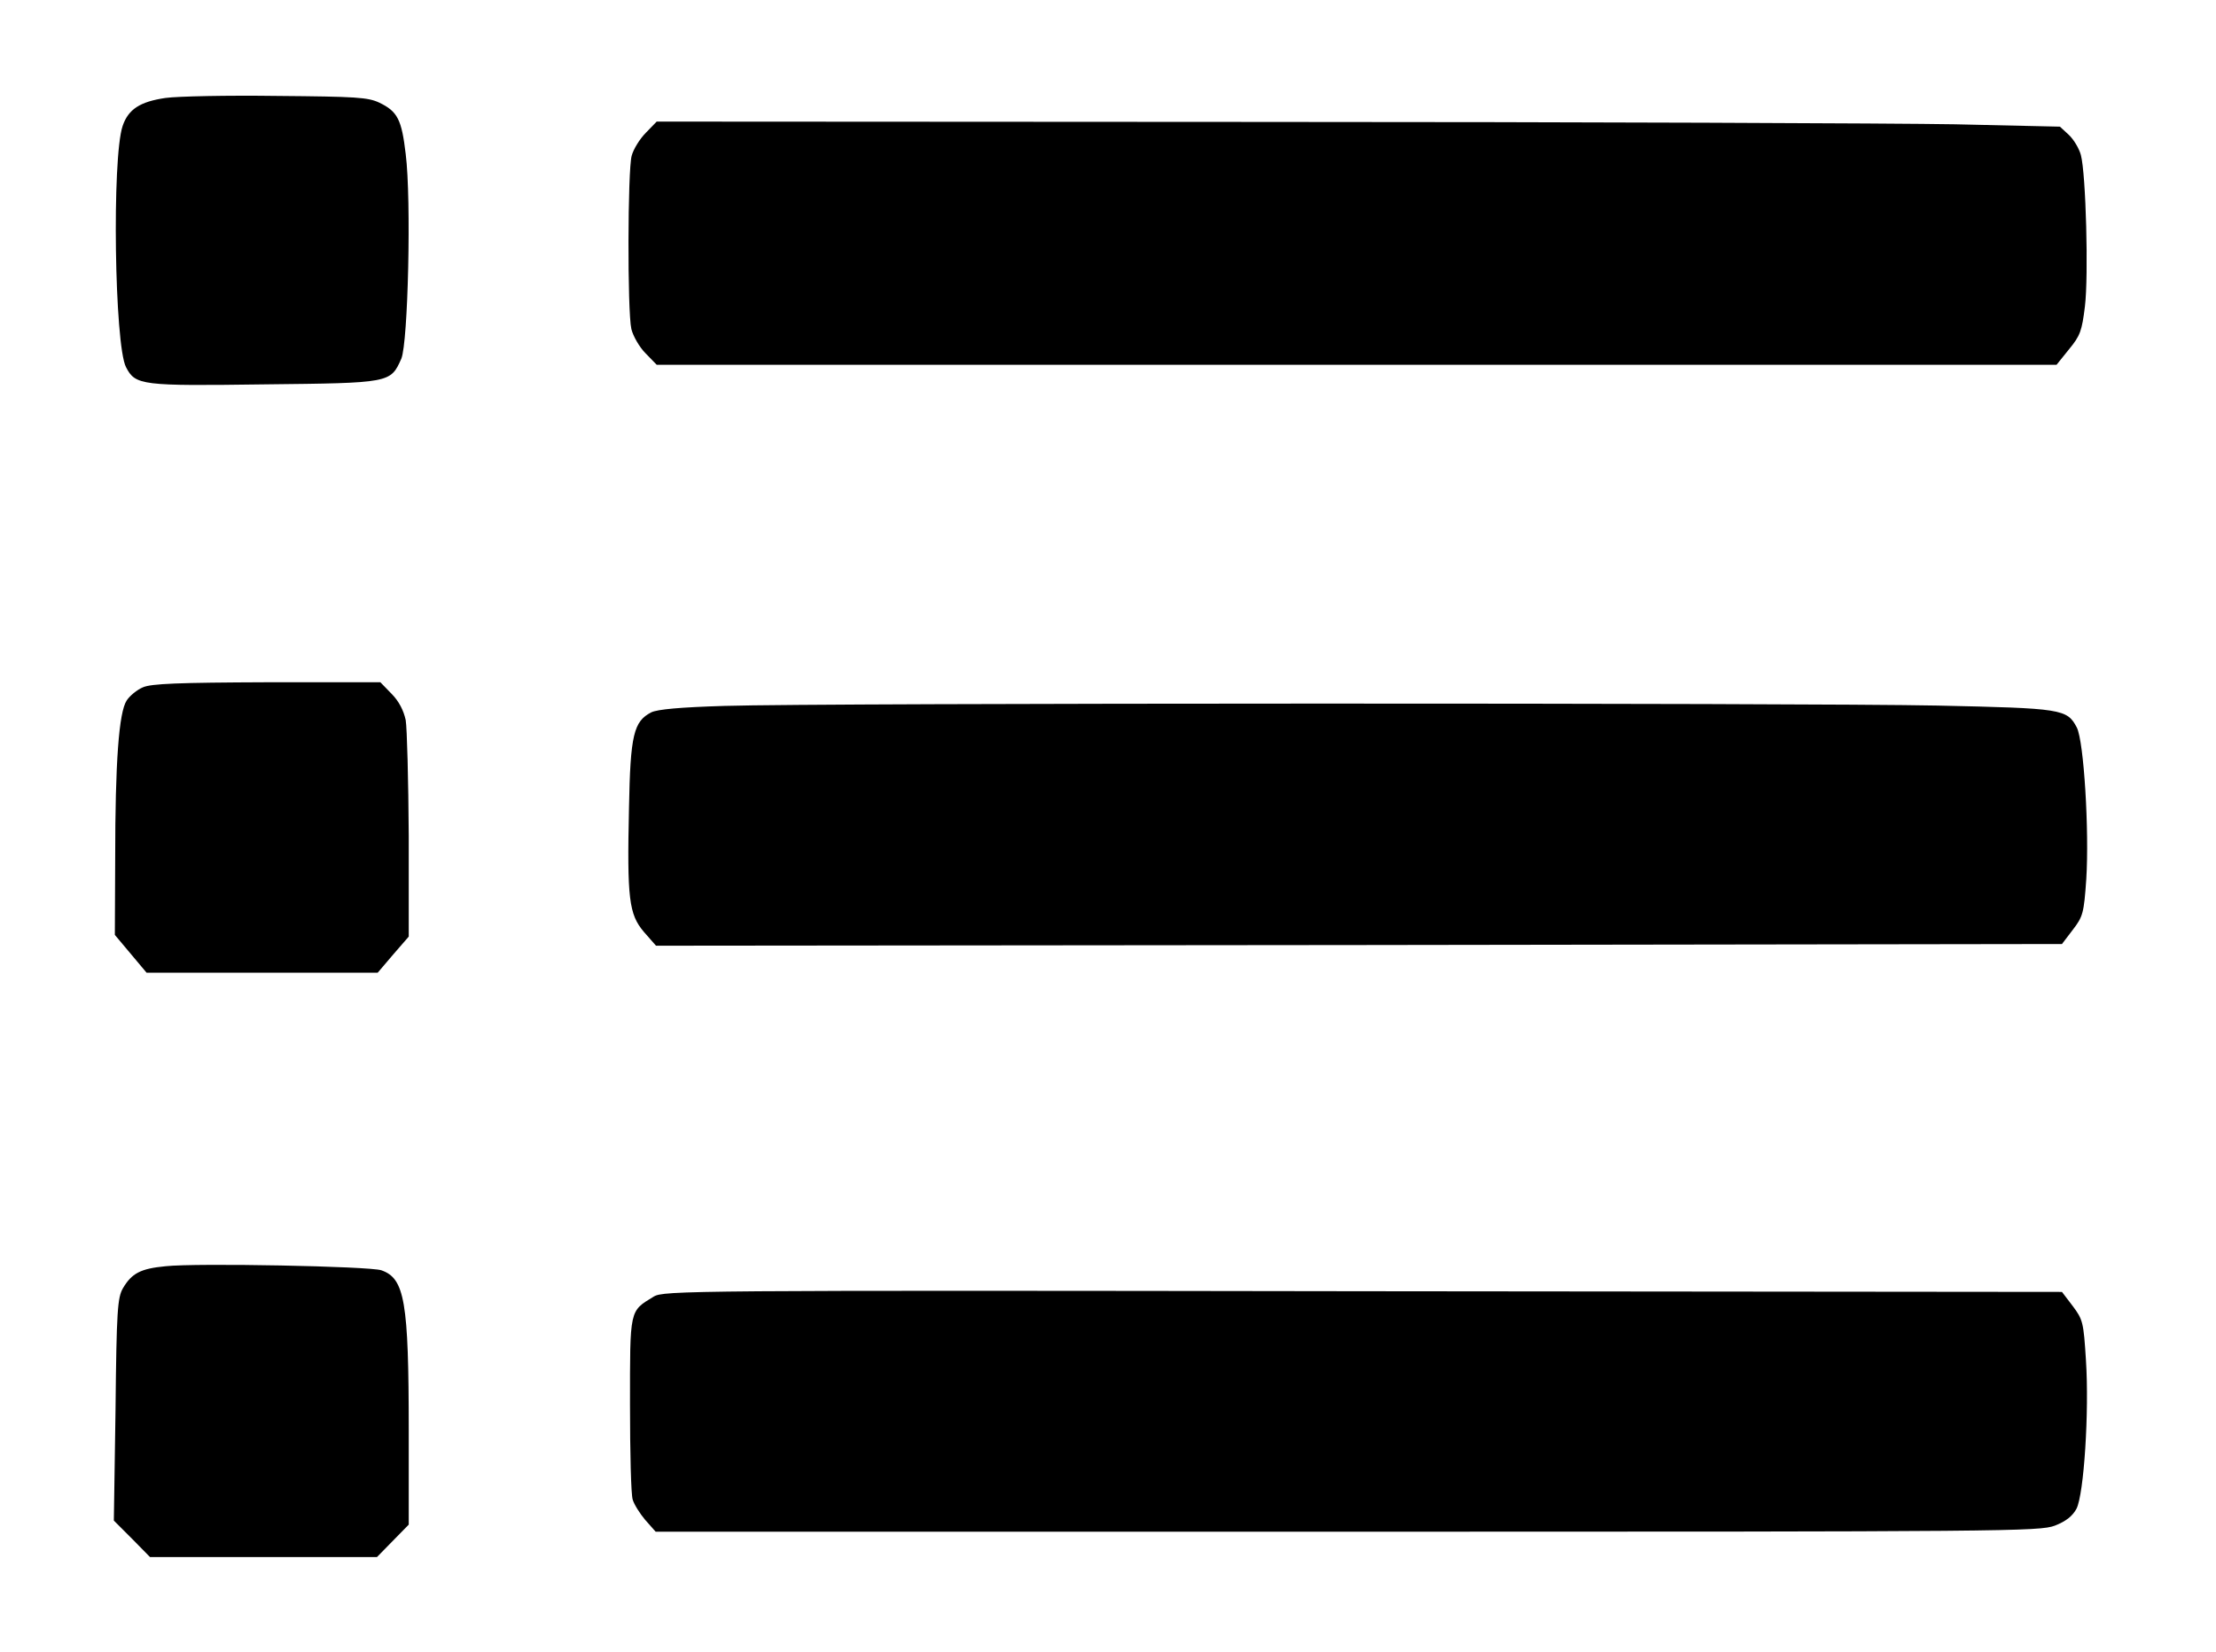 <?xml version="1.0" standalone="no"?>
<!DOCTYPE svg PUBLIC "-//W3C//DTD SVG 20010904//EN"
 "http://www.w3.org/TR/2001/REC-SVG-20010904/DTD/svg10.dtd">
<svg version="1.0" xmlns="http://www.w3.org/2000/svg"
 width="656pt" height="489pt" viewBox="0 0 656 489"
 preserveAspectRatio="xMidYMid meet">

<g transform="translate(0,489) scale(0.1,-0.1)"
fill="#000000" stroke="none">
<path d="M490 4600 c-75 -11 -110 -33 -127 -83 -32 -95 -24 -648 10 -714 28
-54 45 -56 410 -51 373 4 373 4 405 76 20 47 30 471 13 606 -12 102 -24 126
-78 152 -34 16 -68 18 -303 20 -146 2 -294 -1 -330 -6z"/>
<path d="M1912 4497 c-18 -18 -37 -49 -42 -68 -12 -42 -13 -460 -1 -513 5 -21
24 -54 42 -72 l33 -34 2072 0 2072 0 37 46 c33 40 38 54 47 127 11 91 3 392
-12 448 -5 19 -21 46 -36 60 l-26 24 -311 7 c-172 3 -1106 7 -2078 7 l-1765 1
-32 -33z"/>
<path d="M423 2855 c-17 -7 -39 -25 -48 -39 -23 -35 -34 -182 -34 -467 l-1
-227 47 -56 47 -56 342 0 342 0 46 54 46 53 0 299 c-1 164 -5 318 -9 342 -6
28 -20 56 -42 78 l-33 34 -335 0 c-263 -1 -343 -4 -368 -15z"/>
<path d="M2145 2800 c-132 -4 -198 -10 -217 -19 -52 -27 -62 -66 -66 -283 -6
-269 0 -315 44 -367 l36 -41 2081 2 2081 3 32 42 c30 39 33 49 40 150 9 143
-7 408 -28 449 -29 55 -43 57 -413 65 -390 8 -3305 8 -3590 -1z"/>
<path d="M490 1141 c-74 -7 -100 -21 -126 -65 -16 -28 -19 -64 -22 -359 l-5
-329 54 -54 53 -54 336 0 336 0 47 48 47 48 0 279 c0 382 -12 450 -81 474 -35
12 -547 22 -639 12z"/>
<path d="M1935 1051 c-72 -44 -70 -35 -70 -320 0 -141 3 -267 8 -281 4 -14 21
-41 37 -60 l31 -35 2047 0 c1964 0 2049 1 2095 18 33 13 52 28 64 50 22 43 38
287 28 440 -7 112 -9 120 -39 160 l-32 42 -2070 2 c-2000 3 -2070 2 -2099 -16z"/>
</g>
</svg>
